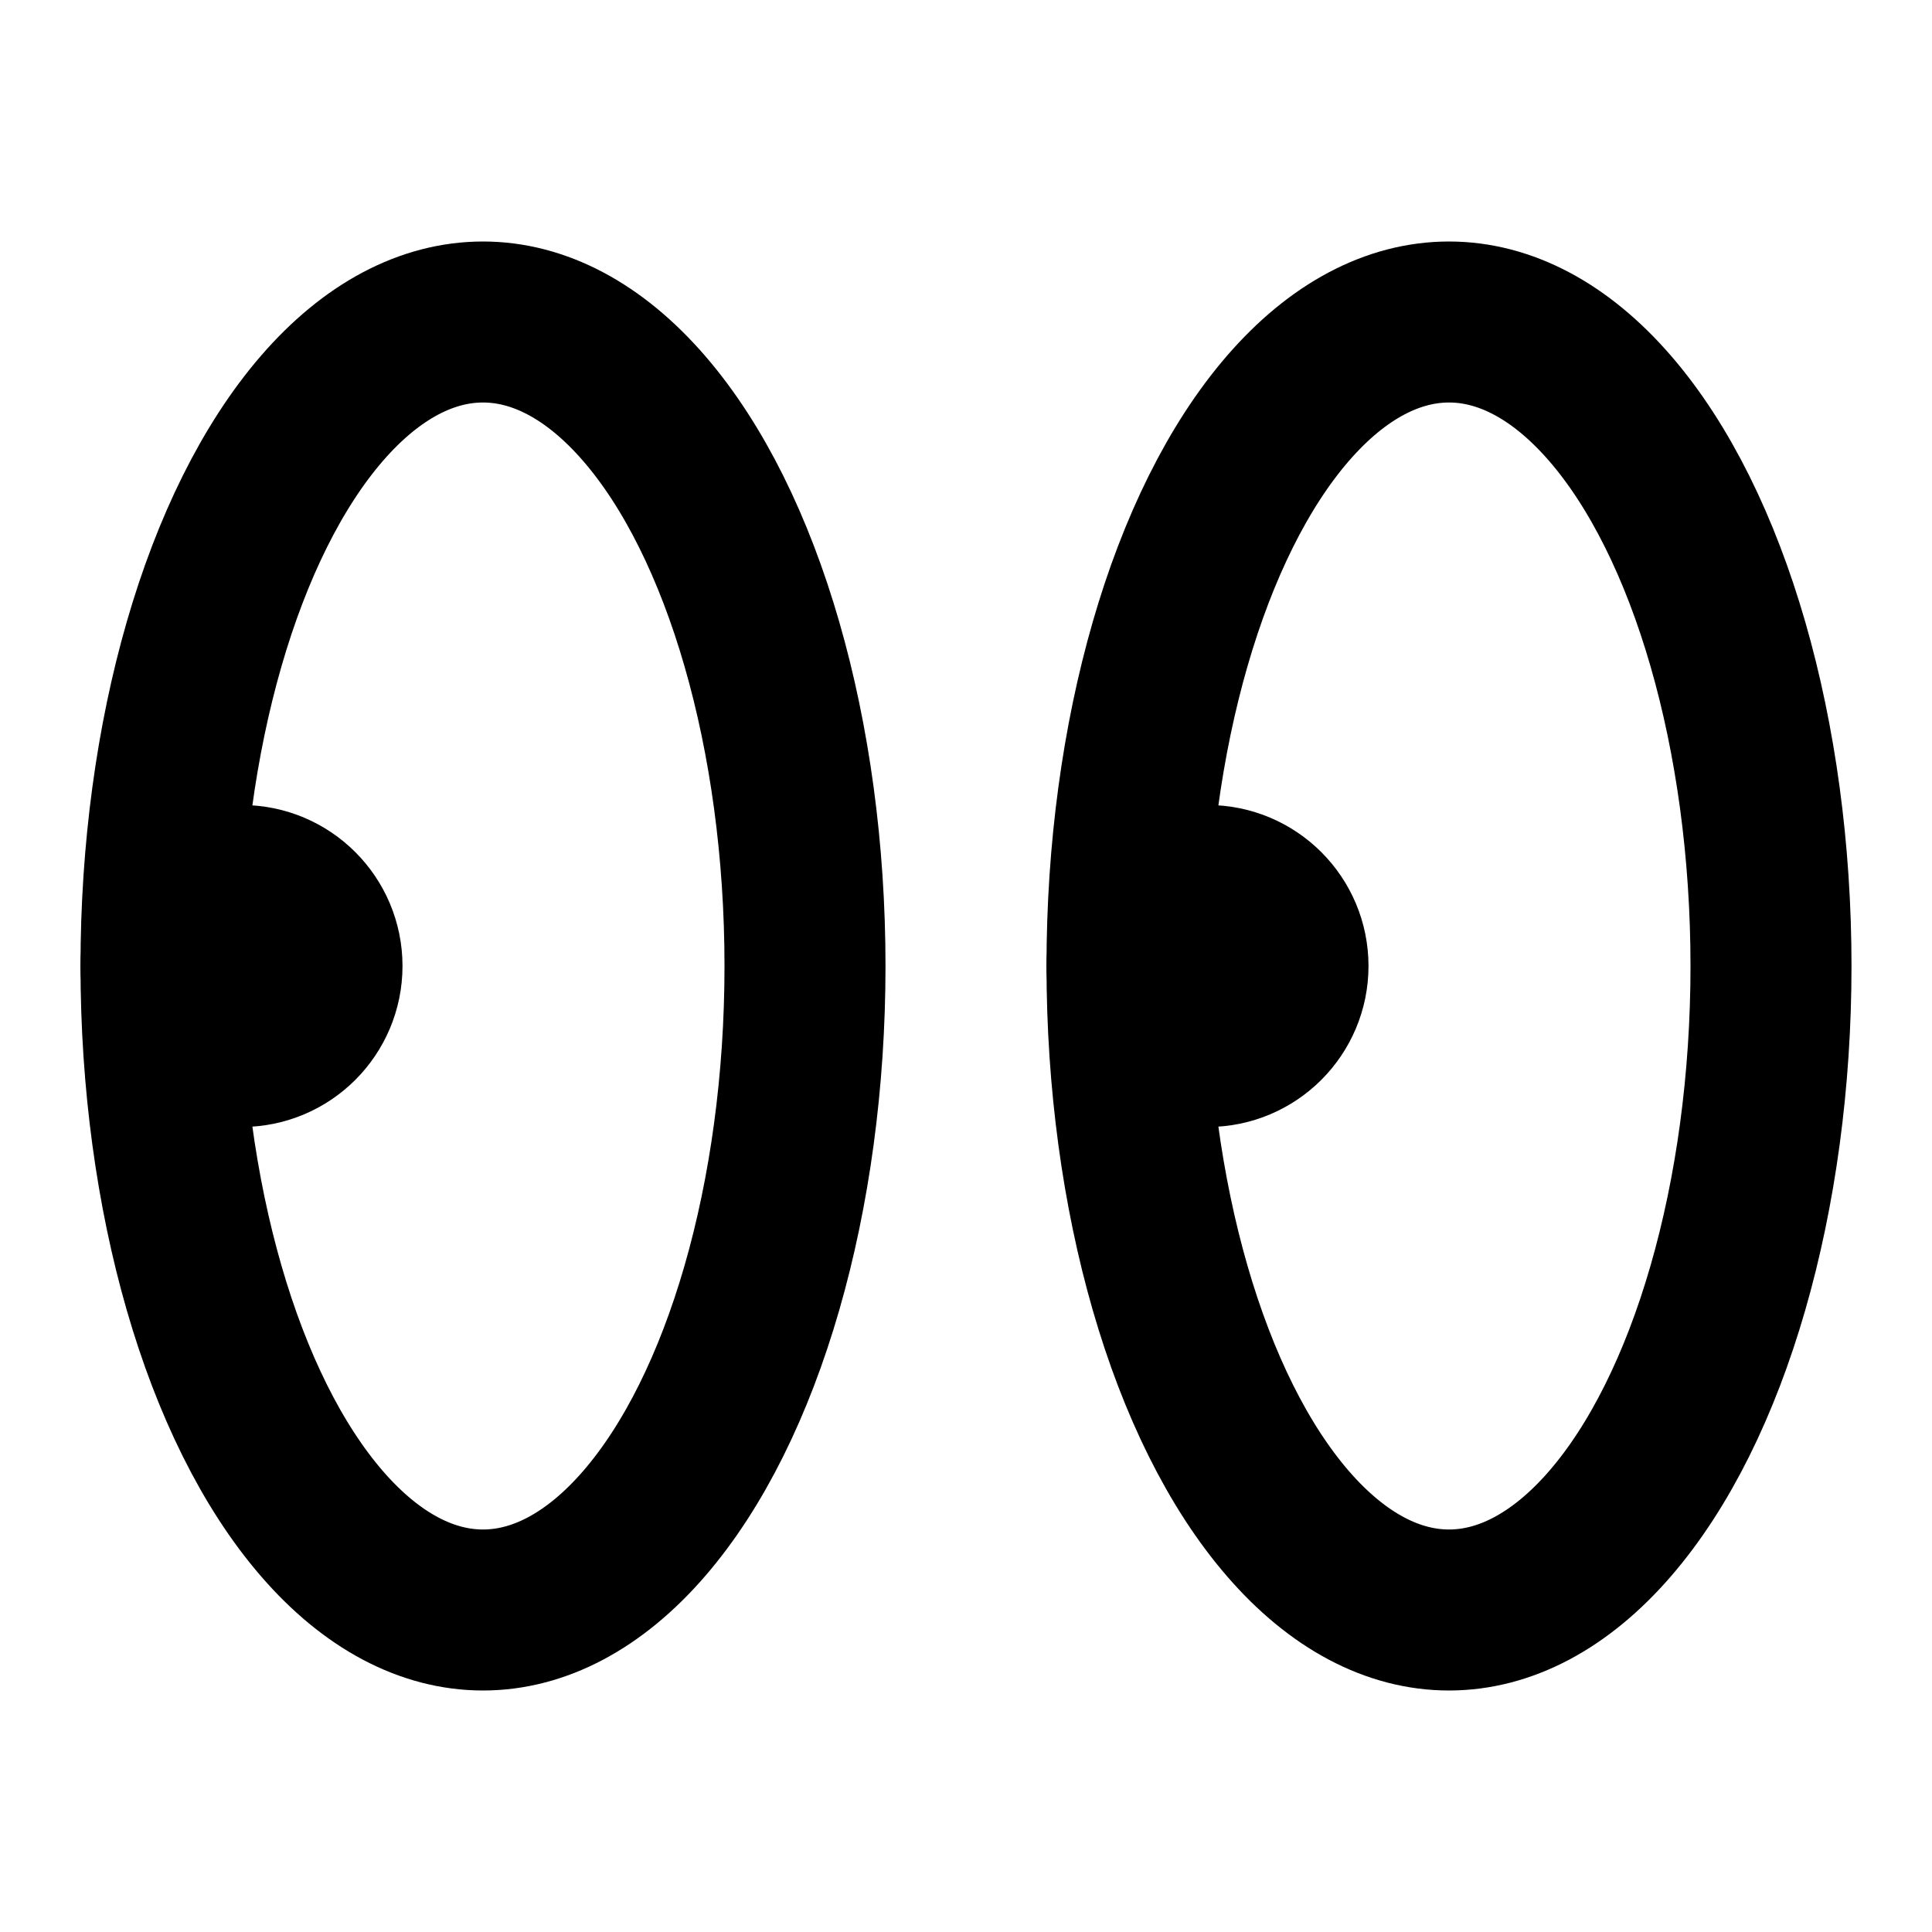 <svg
  xmlns="http://www.w3.org/2000/svg"
  width="24"
  height="24"
  viewBox="0 0 24 24"
  fill="none"
  stroke="currentColor"
  stroke-width="2"
  stroke-linecap="round"
  stroke-linejoin="round"
>
  <ellipse cx="18" cy="12" rx="4" ry="8" />
  <circle cx="3" cy="12" r="1" />
  <ellipse cx="6" cy="12" rx="4" ry="8" />
  <circle cx="15" cy="12" r="1" />
</svg>
